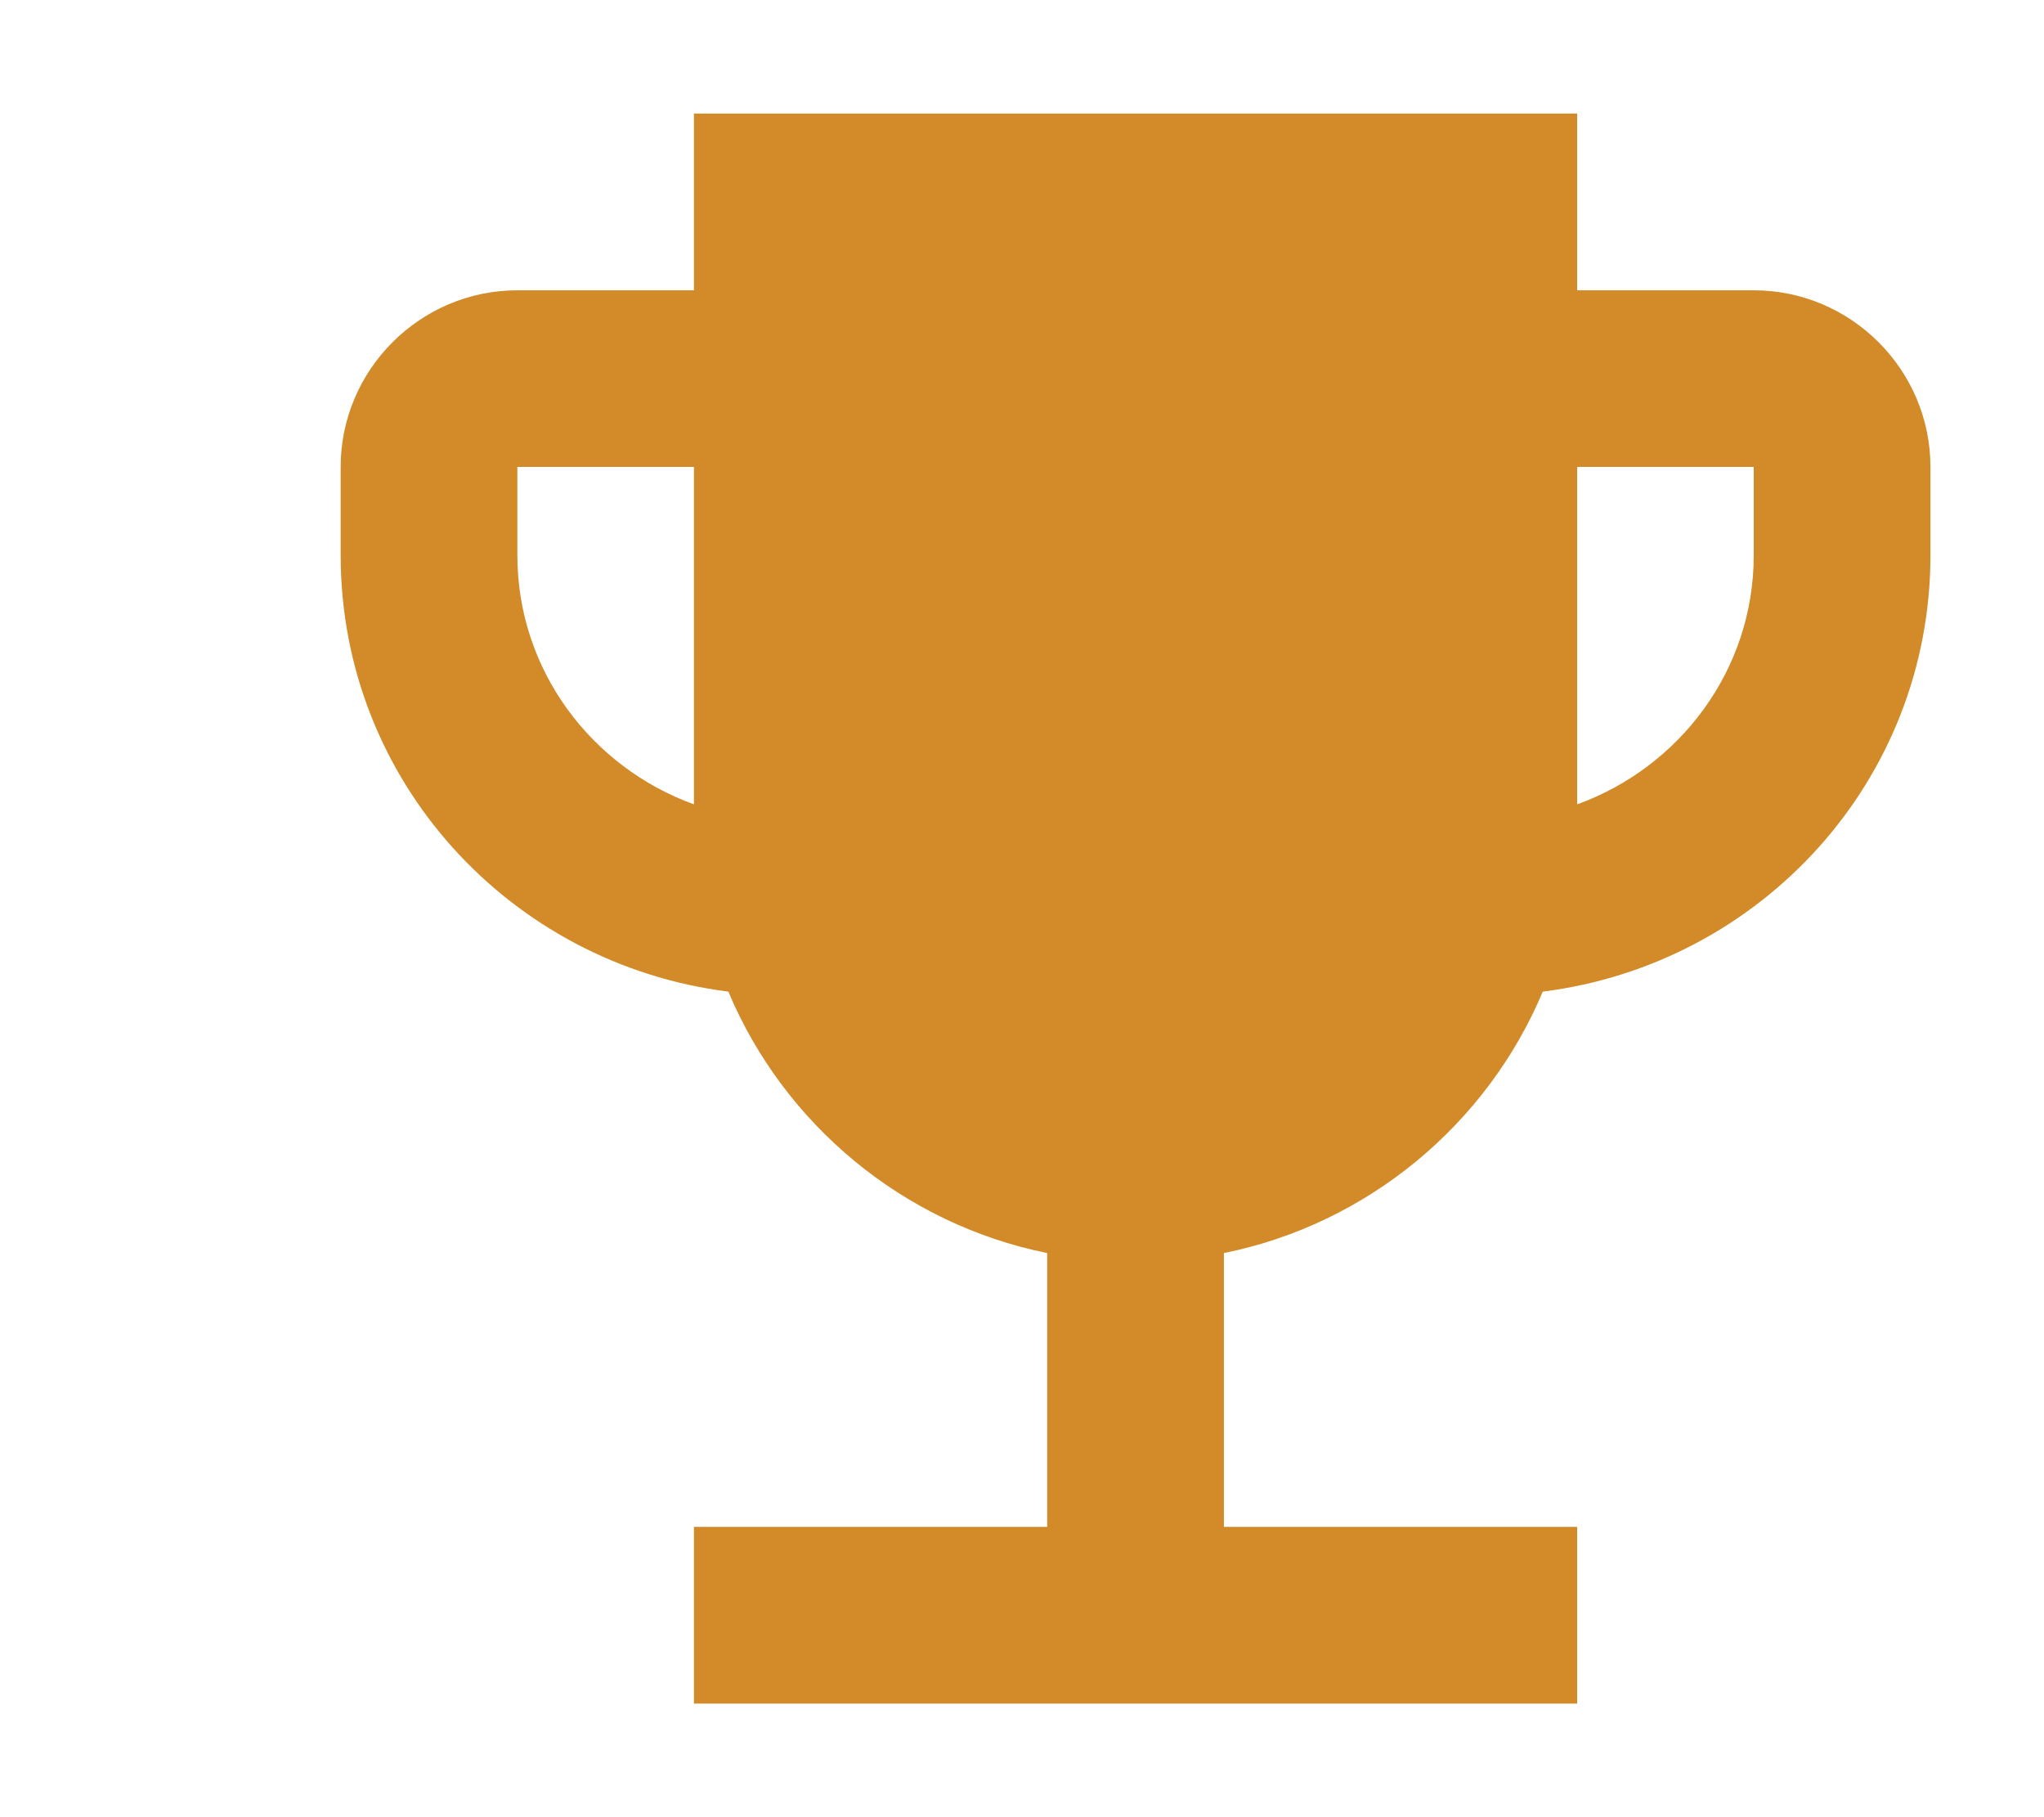 <svg width="18" height="16" viewBox="0 0 18 16" fill="none" xmlns="http://www.w3.org/2000/svg">
<g clip-path="url(#clip0_5824_30746)">
<path d="M15.444 2.556H13.889V1H6.111V2.556H4.556C3.7 2.556 3 3.256 3 4.111V4.889C3 6.872 4.493 8.49 6.414 8.731C6.904 9.898 7.954 10.777 9.222 11.033V13.444H6.111V15H13.889V13.444H10.778V11.033C12.046 10.777 13.096 9.898 13.586 8.731C15.507 8.49 17 6.872 17 4.889V4.111C17 3.256 16.3 2.556 15.444 2.556ZM4.556 4.889V4.111H6.111V7.082C5.209 6.756 4.556 5.9 4.556 4.889ZM15.444 4.889C15.444 5.9 14.791 6.756 13.889 7.082V4.111H15.444V4.889Z" fill="#D28B28"/>
</g>
<defs>
<clipPath id="clip0_5824_30746">
<rect width="17.042" height="16" fill="white" transform="translate(0.742)"/>
</clipPath>
</defs>
</svg>
